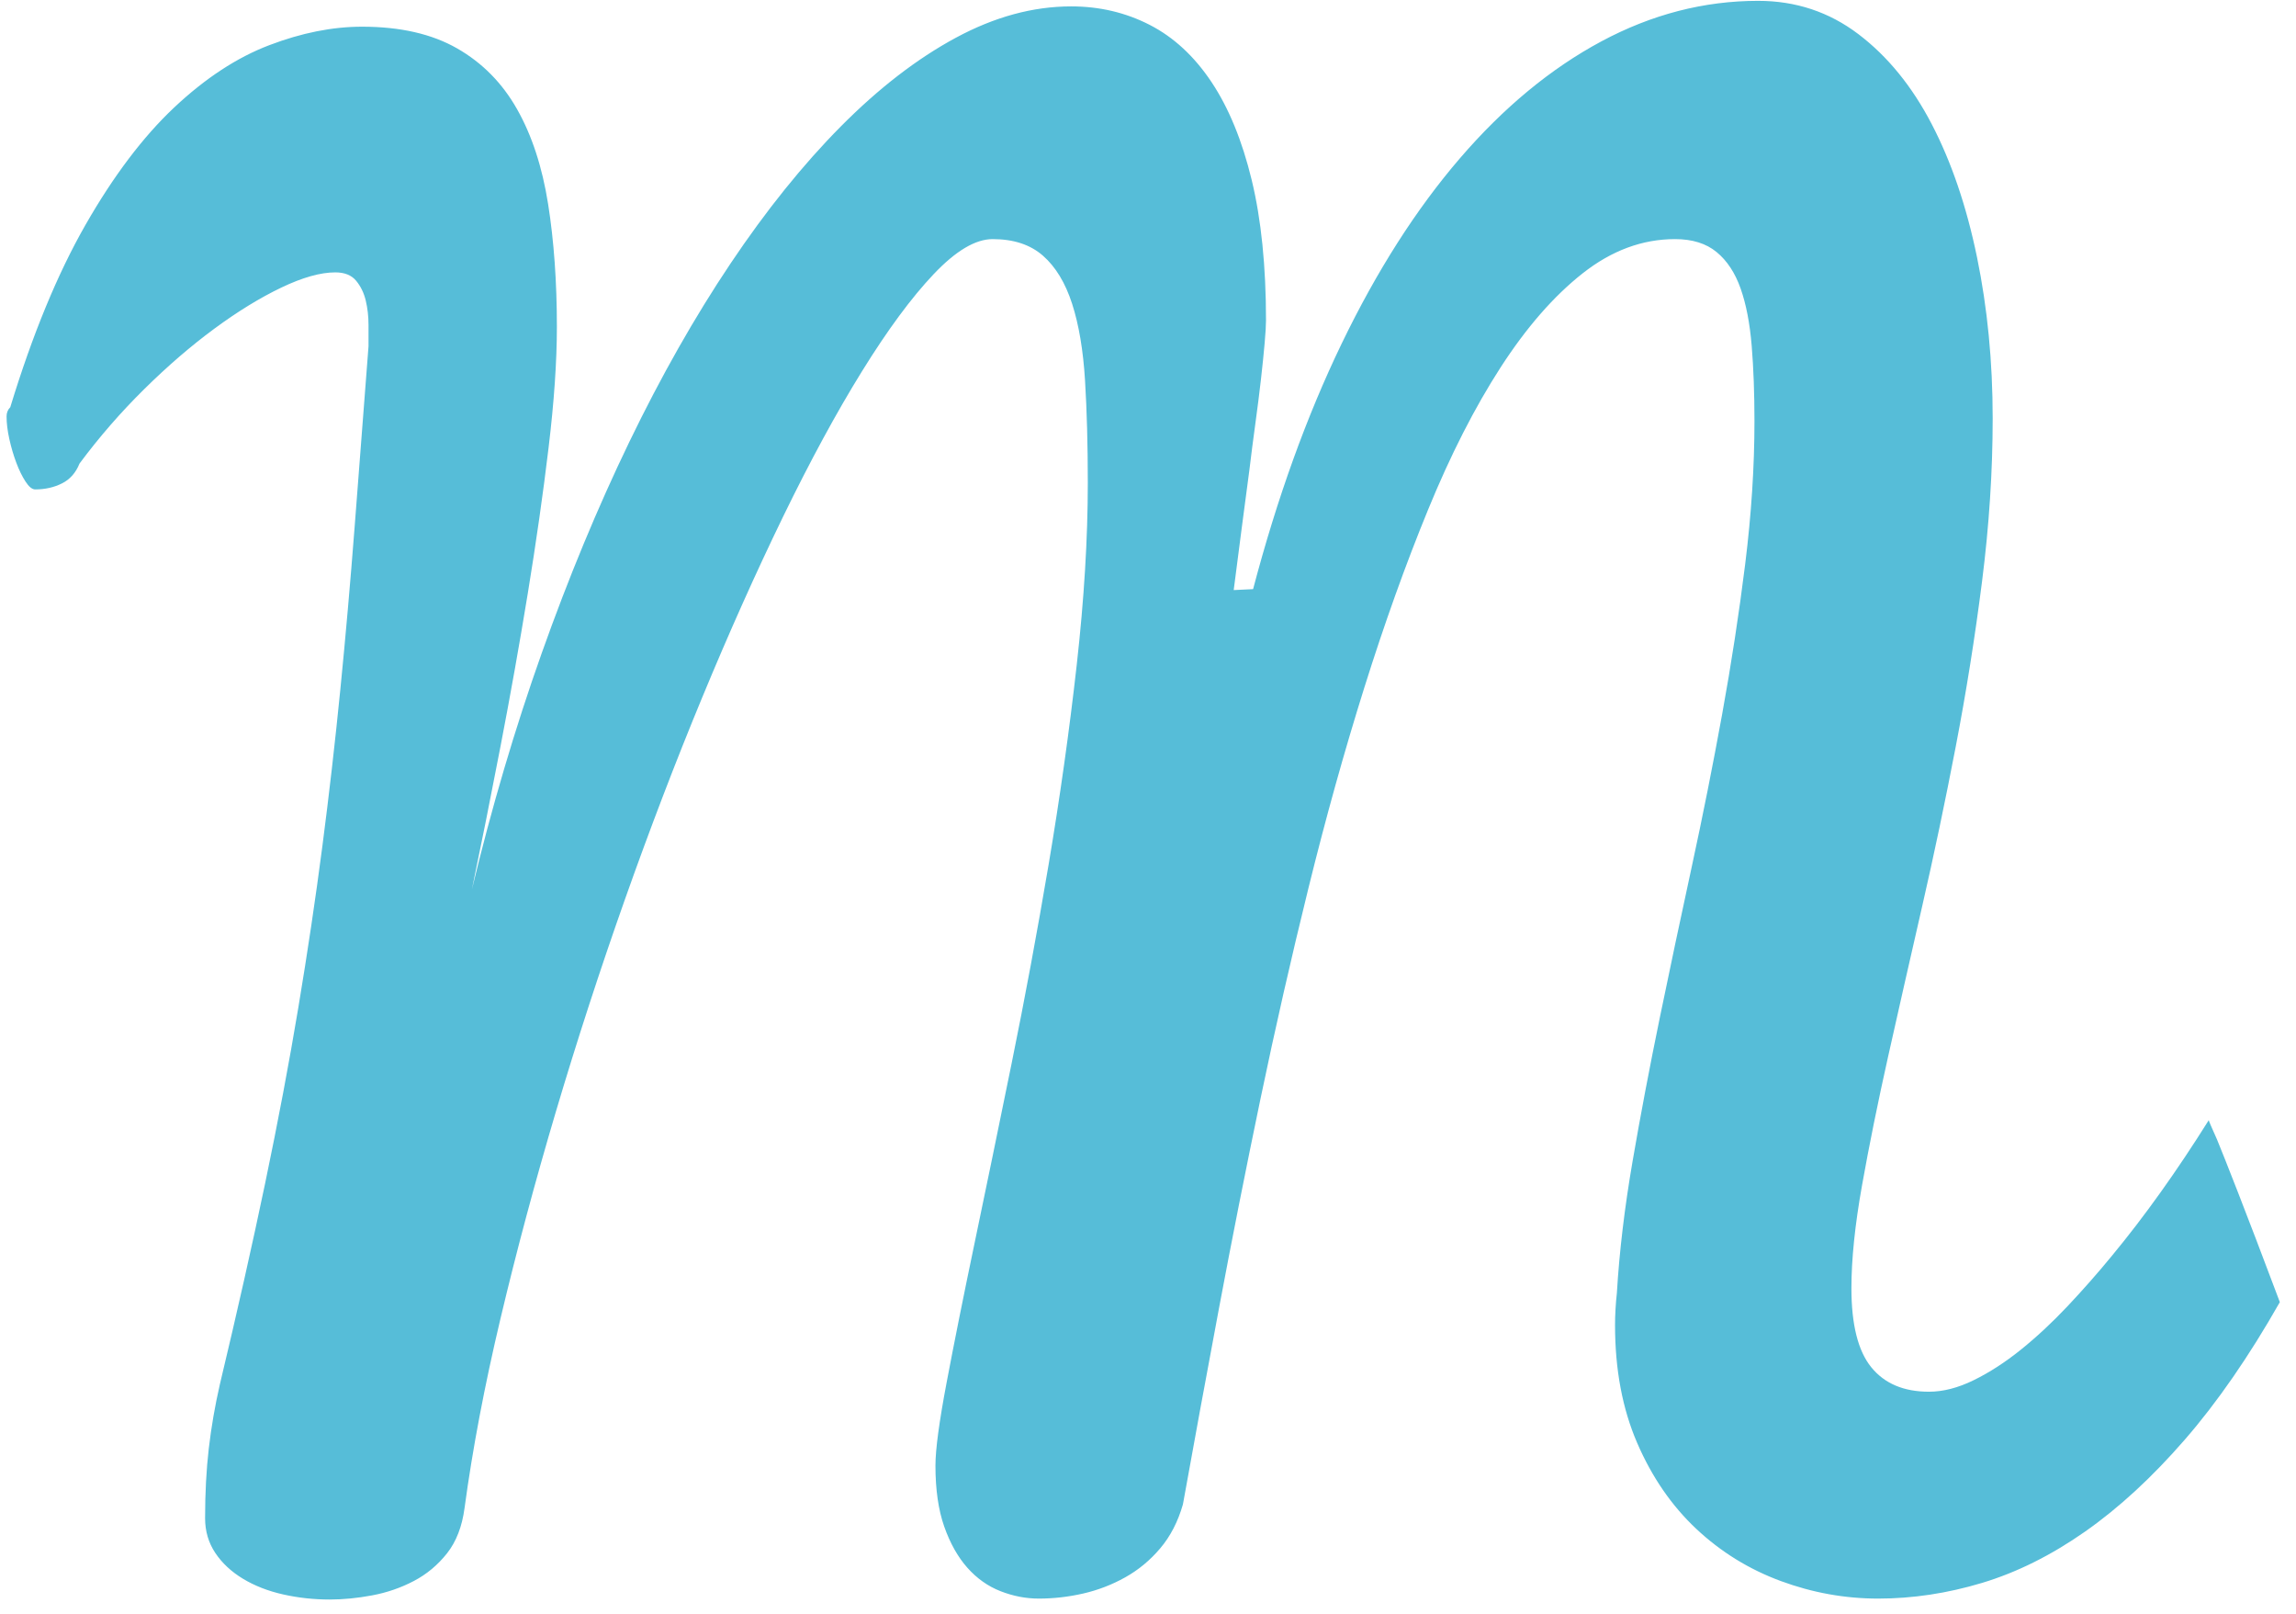 <?xml version="1.0" encoding="UTF-8"?>
<svg width="101px" height="71px" viewBox="0 0 101 71" version="1.1" xmlns="http://www.w3.org/2000/svg" xmlns:xlink="http://www.w3.org/1999/xlink">
    <!-- Generator: Sketch 3.7.2 (28276) - http://www.bohemiancoding.com/sketch -->
    <title>M</title>
    <desc>Created with Sketch.</desc>
    <defs></defs>
    <g id="Home" stroke="none" stroke-width="1" fill="none" fill-rule="evenodd">
        <path d="M20.435,66.325 C20.327,67.137 20.07,67.8 19.664,68.315 C19.257,68.829 18.77,69.236 18.201,69.533 C17.633,69.831 17.023,70.041 16.374,70.163 C15.724,70.285 15.101,70.346 14.505,70.346 C13.801,70.346 13.117,70.271 12.454,70.122 C11.791,69.973 11.202,69.743 10.687,69.432 C10.173,69.121 9.766,68.741 9.469,68.295 C9.171,67.848 9.022,67.34 9.022,66.771 C9.022,65.661 9.076,64.639 9.184,63.705 C9.293,62.771 9.455,61.83 9.672,60.882 C10.43,57.714 11.093,54.769 11.662,52.048 C12.231,49.326 12.718,46.747 13.124,44.31 C13.53,41.873 13.882,39.51 14.18,37.222 C14.478,34.934 14.742,32.633 14.972,30.317 C15.202,28.002 15.412,25.613 15.602,23.148 C15.791,20.684 15.994,18.044 16.211,15.228 L16.211,14.294 C16.211,13.915 16.17,13.556 16.089,13.217 C16.008,12.879 15.866,12.588 15.663,12.344 C15.46,12.1 15.155,11.979 14.749,11.979 C14.099,11.979 13.307,12.202 12.373,12.649 C11.439,13.096 10.457,13.698 9.428,14.456 C8.399,15.214 7.37,16.101 6.341,17.117 C5.312,18.132 4.364,19.222 3.498,20.386 C3.335,20.793 3.078,21.084 2.726,21.26 C2.374,21.436 1.981,21.524 1.548,21.524 C1.413,21.524 1.271,21.409 1.122,21.178 C0.973,20.948 0.837,20.671 0.716,20.346 C0.594,20.021 0.492,19.676 0.411,19.31 C0.33,18.944 0.289,18.613 0.289,18.315 C0.289,18.152 0.343,18.017 0.452,17.909 C1.426,14.714 2.53,12.04 3.762,9.887 C4.994,7.734 6.294,6.015 7.661,4.728 C9.029,3.442 10.423,2.528 11.845,1.987 C13.266,1.445 14.627,1.174 15.927,1.174 C17.606,1.174 19,1.493 20.11,2.129 C21.221,2.765 22.101,3.659 22.75,4.81 C23.4,5.96 23.854,7.348 24.111,8.973 C24.368,10.598 24.497,12.398 24.497,14.375 C24.497,15.891 24.375,17.665 24.131,19.696 C23.888,21.727 23.583,23.859 23.218,26.093 C22.852,28.327 22.453,30.568 22.019,32.815 C21.586,35.063 21.166,37.161 20.76,39.111 C21.627,35.51 22.649,32.05 23.827,28.733 C25.005,25.416 26.291,22.316 27.685,19.432 C29.08,16.548 30.563,13.935 32.133,11.593 C33.704,9.25 35.322,7.24 36.987,5.561 C38.652,3.882 40.338,2.582 42.044,1.662 C43.75,0.741 45.442,0.281 47.121,0.281 C48.367,0.281 49.517,0.552 50.573,1.093 C51.629,1.635 52.537,2.474 53.295,3.611 C54.053,4.749 54.642,6.184 55.062,7.917 C55.481,9.65 55.691,11.708 55.691,14.091 C55.691,14.307 55.671,14.646 55.63,15.106 C55.59,15.566 55.535,16.095 55.468,16.69 C55.4,17.286 55.319,17.929 55.224,18.62 C55.129,19.31 55.041,19.994 54.96,20.671 C54.743,22.295 54.513,24.056 54.27,25.951 L55.123,25.91 C56.179,21.903 57.478,18.301 59.022,15.106 C60.565,11.911 62.298,9.196 64.221,6.962 C66.143,4.728 68.215,3.016 70.435,1.824 C72.656,0.633 74.957,0.037 77.34,0.037 C78.992,0.037 80.461,0.525 81.747,1.499 C83.033,2.474 84.11,3.794 84.976,5.46 C85.843,7.125 86.506,9.074 86.967,11.308 C87.427,13.542 87.657,15.905 87.657,18.396 C87.657,20.725 87.501,23.115 87.19,25.565 C86.879,28.016 86.493,30.439 86.032,32.836 C85.572,35.232 85.078,37.581 84.55,39.883 C84.022,42.184 83.528,44.364 83.067,46.422 C82.607,48.48 82.221,50.382 81.91,52.129 C81.598,53.875 81.443,55.385 81.443,56.658 C81.443,58.255 81.734,59.413 82.316,60.131 C82.898,60.848 83.744,61.207 84.854,61.207 C85.477,61.207 86.134,61.038 86.824,60.699 C87.515,60.361 88.205,59.914 88.896,59.359 C89.586,58.804 90.27,58.167 90.947,57.45 C91.624,56.732 92.274,55.994 92.897,55.236 C94.332,53.503 95.753,51.513 97.162,49.265 C97.162,49.292 97.283,49.577 97.527,50.118 C97.717,50.579 98.028,51.364 98.461,52.474 C98.895,53.584 99.504,55.182 100.289,57.267 C98.935,59.65 97.541,61.667 96.105,63.319 C94.67,64.971 93.208,66.318 91.719,67.36 C90.229,68.403 88.72,69.154 87.19,69.615 C85.66,70.075 84.137,70.305 82.621,70.305 C81.158,70.305 79.73,70.048 78.335,69.533 C76.941,69.019 75.702,68.254 74.619,67.239 C73.536,66.223 72.669,64.964 72.019,63.461 C71.369,61.958 71.045,60.232 71.045,58.282 C71.045,58.066 71.051,57.836 71.065,57.592 C71.078,57.348 71.099,57.105 71.126,56.861 C71.234,55.047 71.464,53.117 71.816,51.073 C72.168,49.028 72.568,46.923 73.014,44.757 C73.461,42.591 73.928,40.384 74.416,38.136 C74.903,35.889 75.35,33.648 75.756,31.414 C76.162,29.18 76.501,26.973 76.772,24.793 C77.042,22.614 77.178,20.522 77.178,18.518 C77.178,17.299 77.137,16.196 77.056,15.208 C76.975,14.219 76.812,13.38 76.569,12.689 C76.325,11.999 75.973,11.464 75.512,11.085 C75.052,10.706 74.443,10.516 73.685,10.516 C72.25,10.516 70.896,11.017 69.623,12.019 C68.35,13.021 67.145,14.402 66.008,16.162 C64.871,17.922 63.808,20.007 62.82,22.417 C61.831,24.827 60.897,27.434 60.017,30.236 C59.137,33.039 58.318,35.977 57.56,39.05 C56.801,42.124 56.097,45.217 55.447,48.331 C54.798,51.445 54.188,54.519 53.62,57.551 C53.051,60.584 52.523,63.454 52.036,66.162 C51.819,66.92 51.487,67.564 51.04,68.092 C50.594,68.62 50.079,69.046 49.497,69.371 C48.915,69.696 48.299,69.933 47.649,70.082 C46.999,70.231 46.349,70.305 45.699,70.305 C45.131,70.305 44.569,70.197 44.014,69.98 C43.459,69.764 42.971,69.418 42.551,68.945 C42.132,68.471 41.793,67.868 41.536,67.137 C41.279,66.406 41.15,65.512 41.15,64.456 C41.15,63.752 41.313,62.541 41.638,60.821 C41.963,59.102 42.375,57.044 42.876,54.647 C43.377,52.251 43.919,49.624 44.501,46.767 C45.083,43.911 45.625,41 46.126,38.035 C46.627,35.07 47.04,32.138 47.365,29.241 C47.69,26.344 47.852,23.676 47.852,21.239 C47.852,19.561 47.811,18.058 47.73,16.731 C47.649,15.404 47.459,14.28 47.162,13.36 C46.864,12.439 46.437,11.735 45.882,11.248 C45.327,10.76 44.589,10.516 43.668,10.516 C42.91,10.516 42.044,11.031 41.069,12.06 C40.094,13.089 39.045,14.51 37.921,16.325 C36.797,18.139 35.64,20.271 34.448,22.722 C33.257,25.173 32.072,27.819 30.894,30.663 C29.716,33.506 28.579,36.478 27.482,39.578 C26.386,42.679 25.377,45.779 24.456,48.88 C23.536,51.98 22.723,55.013 22.019,57.978 C21.315,60.943 20.787,63.725 20.435,66.325 L20.435,66.325 Z" id="M" fill="#56BDD8"></path>
    </g>
</svg>
